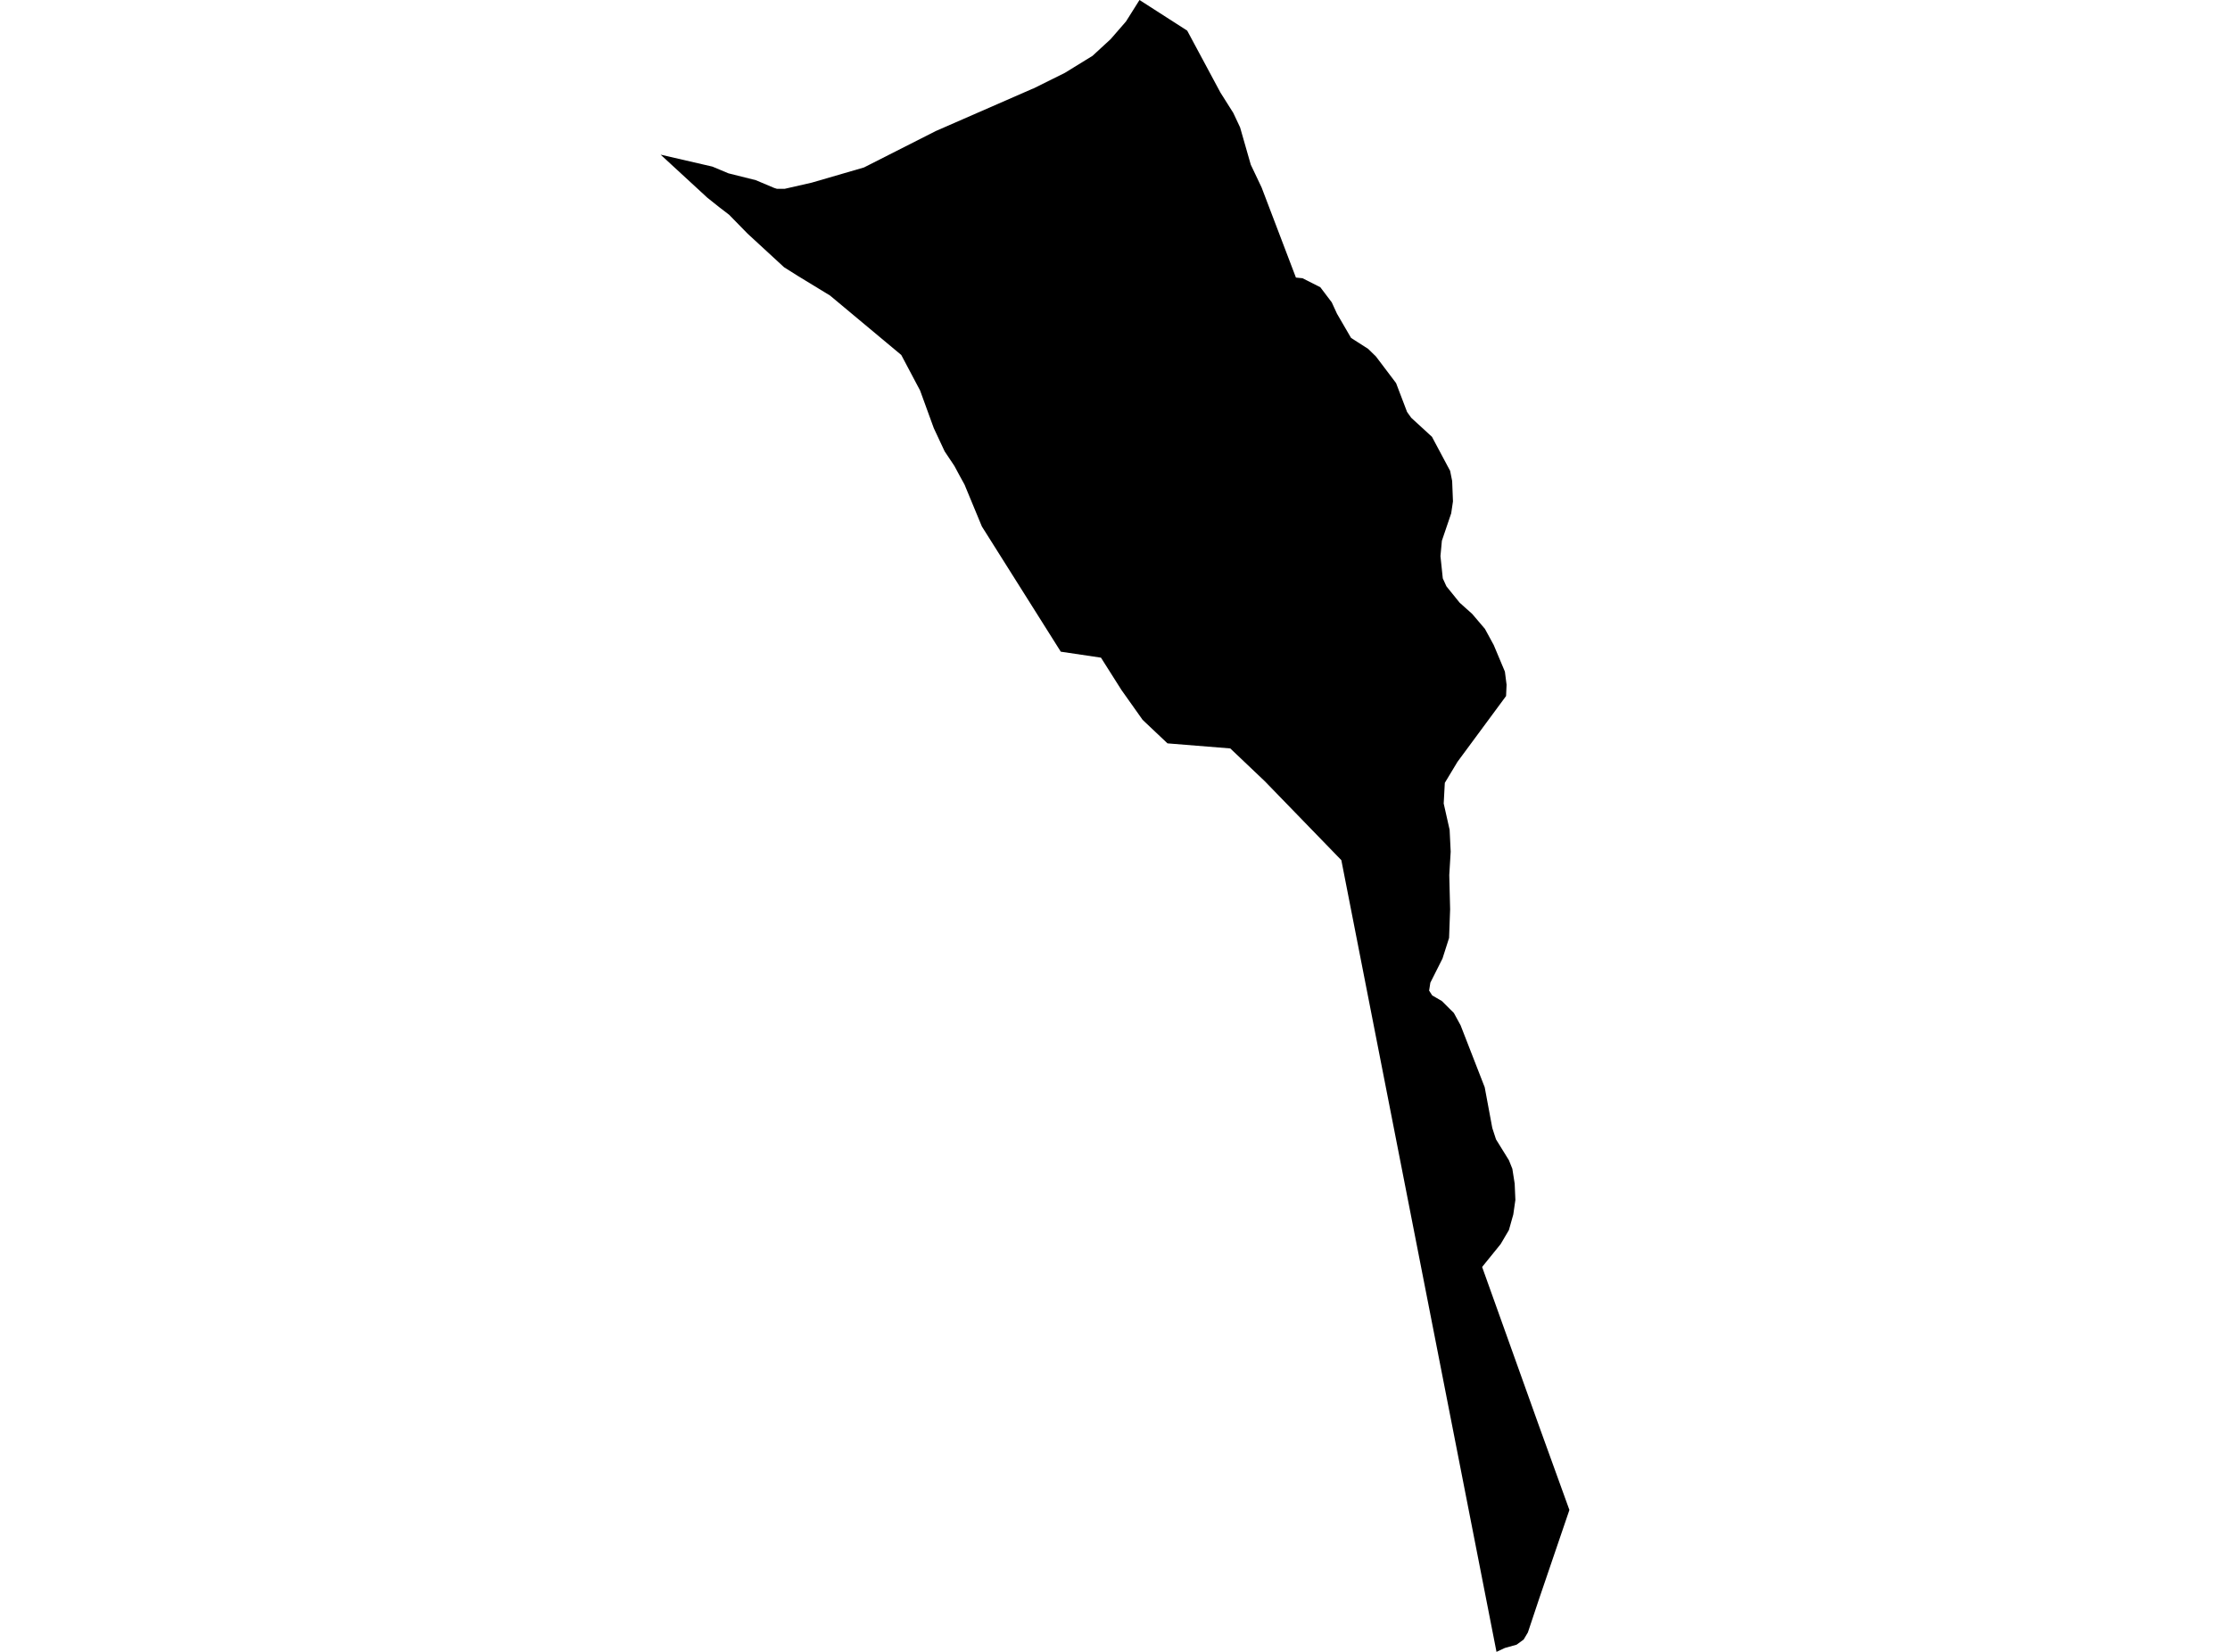 <?xml version='1.0'?>
<svg  baseProfile = 'tiny' width = '540' height = '400' stroke-linecap = 'round' stroke-linejoin = 'round' version='1.1' xmlns='http://www.w3.org/2000/svg'>
<path id='3721201001' title='3721201001'  d='M 380.034 365.639 372.703 387.141 369.982 395.293 368.952 397.021 367.248 398.259 364.404 399.056 362.381 400 324.808 208.287 306.298 189.2 297.913 181.232 282.712 180.006 276.693 174.318 271.557 167.073 266.604 159.252 256.871 157.806 237.76 127.478 233.555 117.328 232.415 115.256 231.103 112.816 228.75 109.298 226.114 103.659 222.804 94.563 218.244 85.958 200.996 71.566 193.212 66.822 189.865 64.713 181.051 56.598 176.552 52.001 174.297 50.273 171.306 47.895 159.966 37.45 172.507 40.343 176.405 41.974 183.013 43.629 187.426 45.492 188.149 45.725 190 45.725 196.558 44.229 209.209 40.552 226.617 31.725 249.933 21.538 250.239 21.428 257.864 17.64 264.557 13.521 268.946 9.476 272.66 5.198 275.933 0 287.481 7.416 295.523 22.397 298.648 27.349 300.291 30.843 302.878 39.877 305.501 45.394 313.812 67.214 315.406 67.374 319.721 69.556 322.492 73.221 323.754 75.967 327.162 81.827 331.293 84.474 333.193 86.325 338.06 92.761 340.732 99.773 341.75 101.183 346.751 105.768 351.152 114.018 351.643 116.47 351.839 121.41 351.41 124.303 349.154 130.947 348.811 134.661 349.375 140.055 350.257 141.98 353.457 145.939 356.509 148.673 359.586 152.289 361.707 156.188 364.416 162.636 364.821 165.811 364.698 168.544 352.93 184.481 349.865 189.568 349.595 194.569 351.03 200.944 351.287 206.24 350.944 211.903 351.152 220.178 350.895 227.128 349.301 232.118 346.359 237.965 346.065 239.877 346.813 241.042 349.154 242.403 352.059 245.296 353.69 248.287 359.525 263.279 361.364 273.147 362.259 275.893 365.385 280.944 366.218 283.016 366.782 286.607 366.954 290.555 366.451 294.073 365.385 297.861 363.386 301.257 358.9 306.797 372.715 345.4 380.034 365.639 Z' />
</svg>
